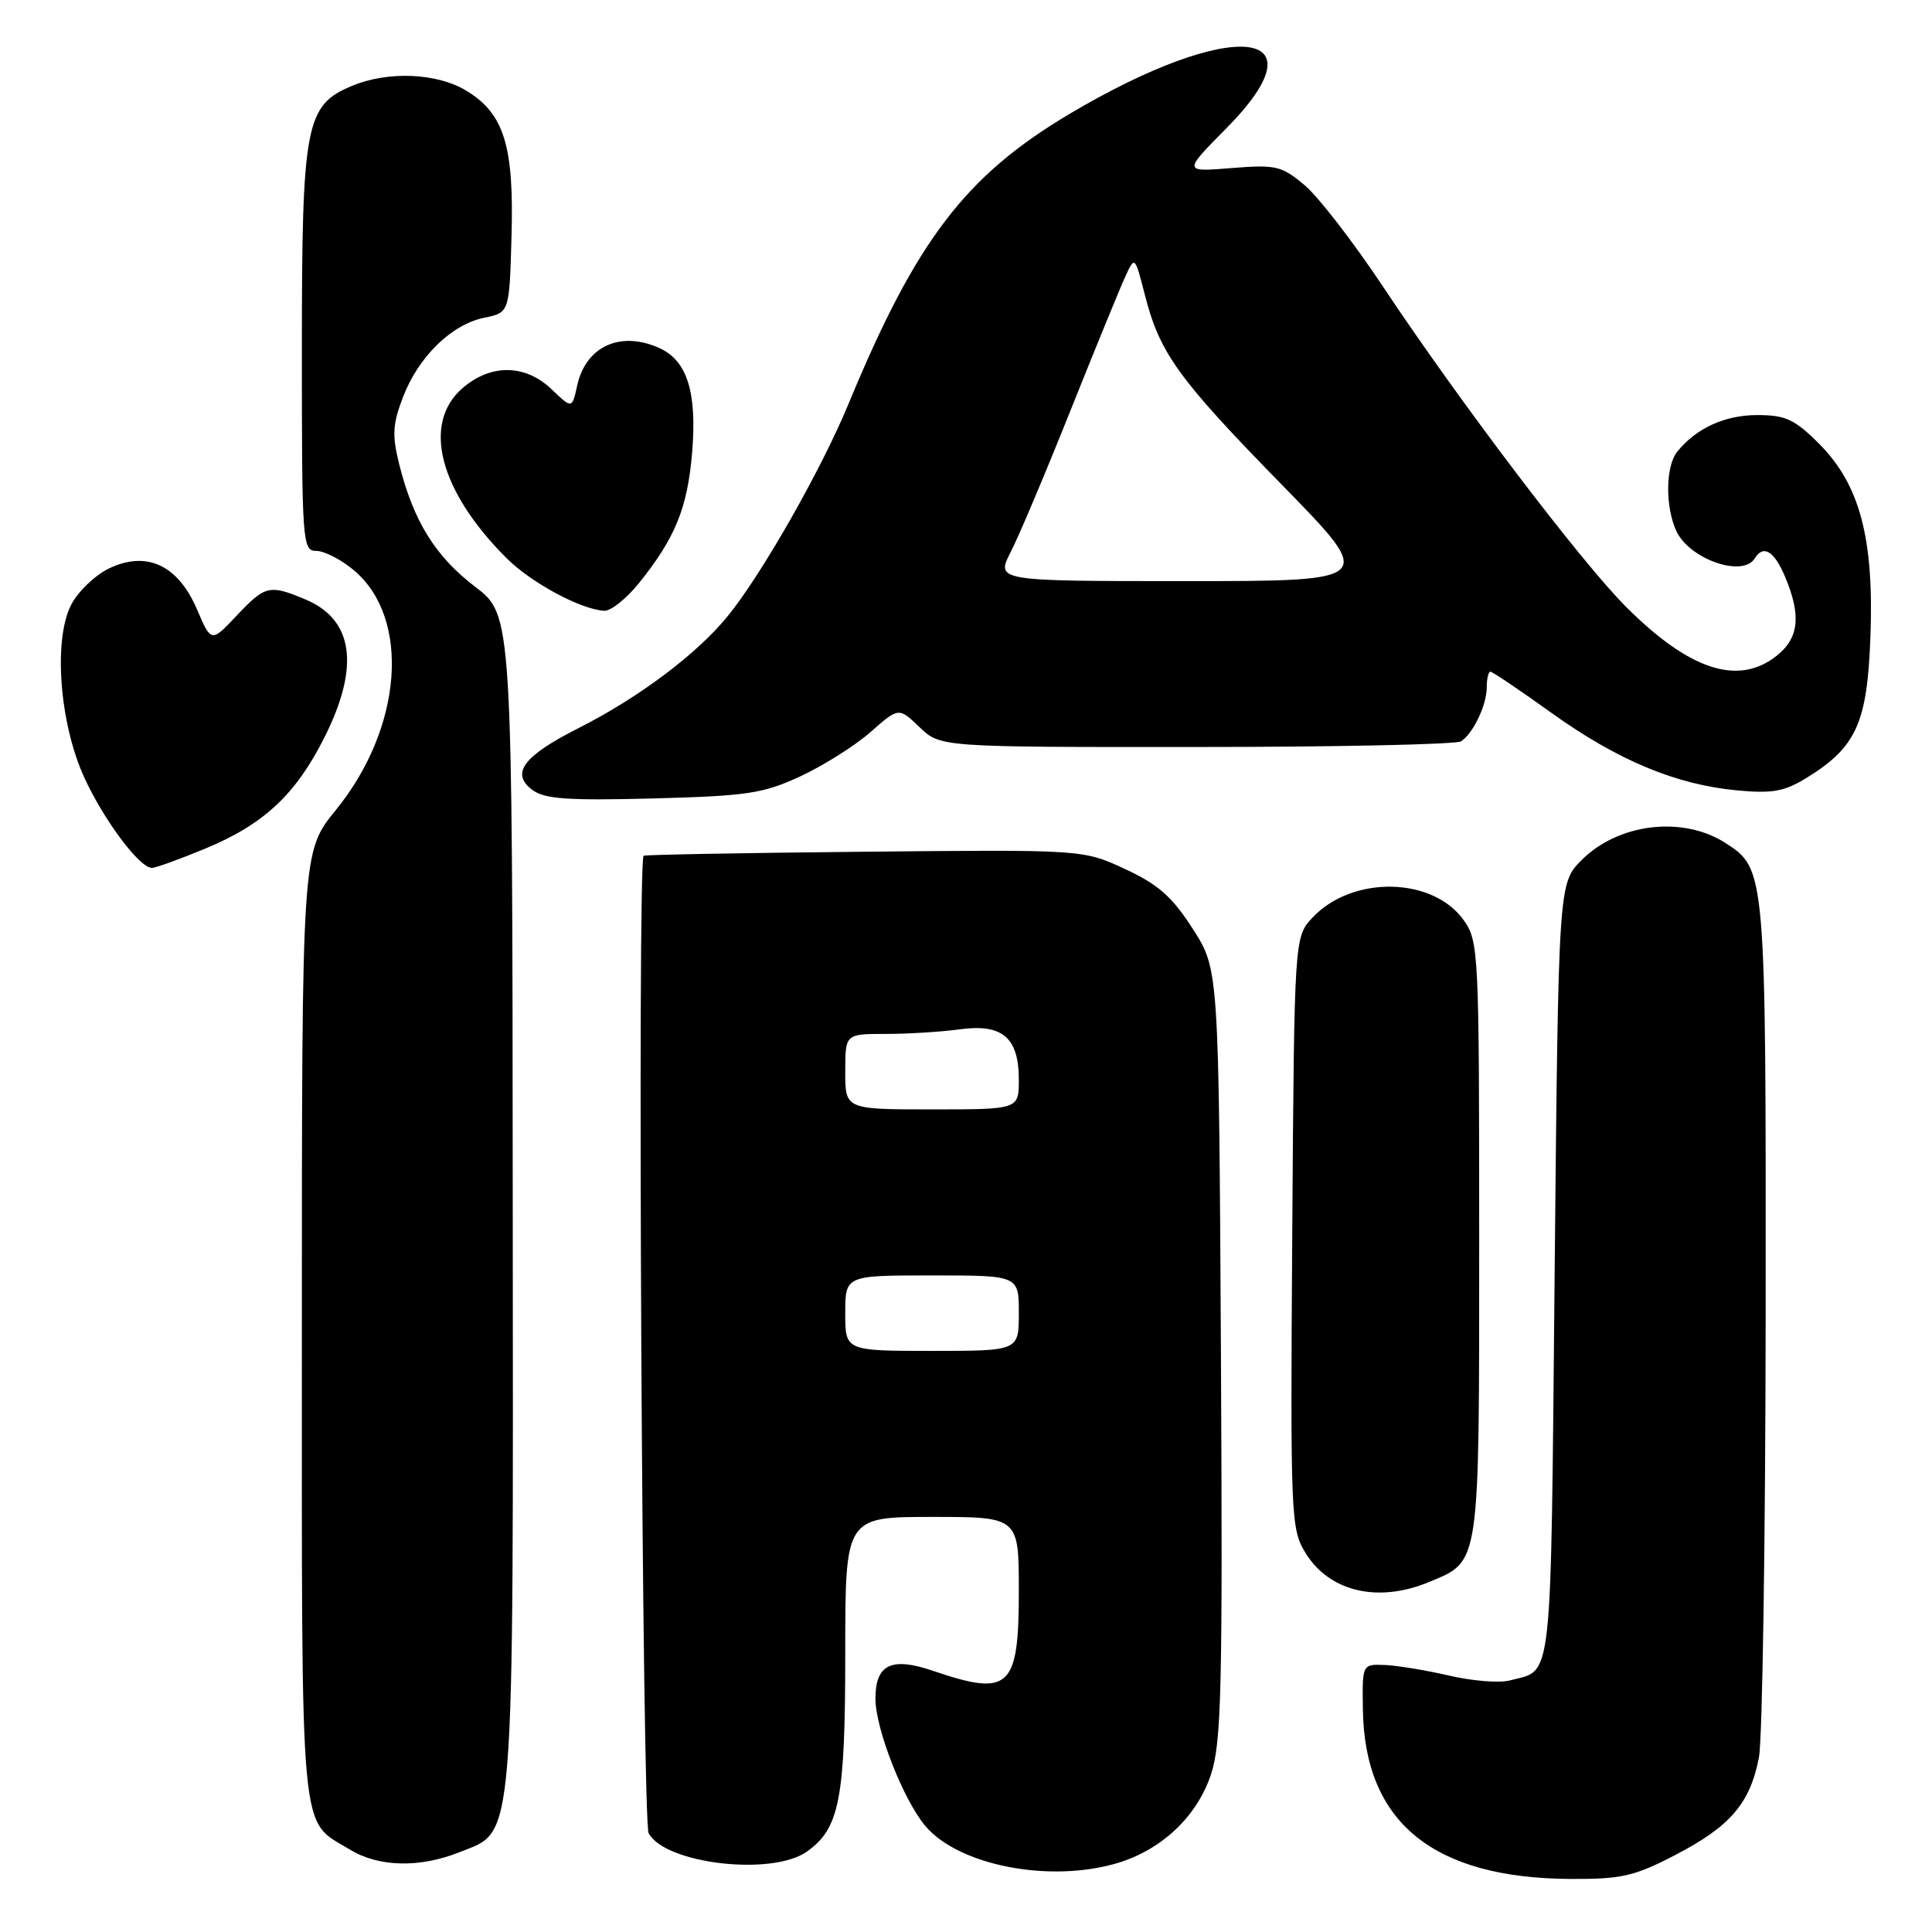 <?xml version="1.0" encoding="UTF-8" standalone="no"?>
<!DOCTYPE svg PUBLIC "-//W3C//DTD SVG 1.1//EN" "http://www.w3.org/Graphics/SVG/1.1/DTD/svg11.dtd" >
<svg xmlns="http://www.w3.org/2000/svg" xmlns:xlink="http://www.w3.org/1999/xlink" version="1.1" viewBox="0 0 256 256">
 <g >
 <path fill="currentColor"
d=" M 222.07 245.75 C 229.29 241.99 231.90 238.94 233.07 232.86 C 233.53 230.46 233.93 204.04 233.96 174.15 C 234.00 115.43 233.98 115.15 228.66 111.72 C 223.02 108.07 214.46 109.07 209.59 113.95 C 206.50 117.04 206.50 117.04 206.00 168.56 C 205.46 224.40 205.82 221.14 200.04 222.67 C 198.68 223.03 195.08 222.74 192.04 222.03 C 188.99 221.32 185.15 220.69 183.50 220.62 C 180.50 220.50 180.50 220.50 180.59 226.50 C 180.80 241.48 189.90 248.89 208.16 248.97 C 214.90 249.00 216.58 248.61 222.07 245.75 Z  M 148.08 246.86 C 153.94 245.10 158.61 240.68 160.45 235.15 C 161.85 230.93 162.02 223.96 161.78 179.39 C 161.50 128.45 161.50 128.45 158.05 123.08 C 155.31 118.81 153.46 117.18 149.05 115.14 C 143.50 112.57 143.50 112.57 114.51 112.86 C 98.57 113.01 85.41 113.26 85.28 113.39 C 84.43 114.24 85.09 241.31 85.95 242.91 C 88.12 246.96 102.24 248.62 106.88 245.37 C 111.25 242.31 112.00 238.44 112.00 219.03 C 112.00 201.00 112.00 201.00 123.50 201.00 C 135.00 201.00 135.00 201.00 135.00 210.80 C 135.00 223.72 133.79 224.85 123.65 221.40 C 118.12 219.51 116.00 220.53 116.00 225.08 C 116.00 229.07 119.69 238.47 122.60 241.94 C 127.03 247.20 139.13 249.54 148.08 246.86 Z  M 60.90 245.42 C 68.29 242.47 68.01 245.92 67.94 158.73 C 67.89 81.50 67.89 81.50 62.96 77.75 C 57.70 73.74 54.81 69.09 52.92 61.61 C 51.94 57.70 52.01 56.25 53.39 52.64 C 55.44 47.27 59.82 42.99 64.17 42.10 C 67.50 41.42 67.50 41.42 67.78 31.26 C 68.12 19.33 66.79 15.06 61.81 12.03 C 57.93 9.66 51.41 9.38 46.64 11.38 C 40.47 13.95 40.00 16.44 40.00 46.40 C 40.00 71.98 40.07 73.00 41.92 73.00 C 42.98 73.00 45.22 74.15 46.89 75.56 C 54.46 81.93 53.36 96.46 44.48 107.36 C 40.00 112.87 40.00 112.87 40.00 175.71 C 40.00 245.11 39.62 240.97 46.37 245.08 C 50.18 247.41 55.62 247.53 60.90 245.42 Z  M 189.40 209.61 C 196.15 206.78 196.00 207.84 196.00 164.18 C 196.00 126.09 195.93 124.72 193.95 121.93 C 189.85 116.17 179.19 115.98 173.93 121.57 C 171.50 124.16 171.50 124.16 171.23 163.33 C 170.98 201.13 171.04 202.61 172.99 205.78 C 176.16 210.93 182.63 212.44 189.40 209.61 Z  M 27.28 112.41 C 35.02 109.19 39.23 105.23 43.04 97.61 C 47.71 88.26 46.83 82.08 40.45 79.42 C 35.70 77.43 35.15 77.56 31.36 81.57 C 27.99 85.15 27.99 85.15 26.10 80.74 C 23.59 74.88 19.44 72.94 14.47 75.31 C 12.61 76.20 10.34 78.37 9.43 80.14 C 7.04 84.77 7.89 95.90 11.18 103.05 C 13.78 108.71 18.49 115.00 20.12 115.00 C 20.64 115.00 23.86 113.83 27.28 112.41 Z  M 106.05 102.87 C 109.10 101.45 113.28 98.82 115.34 97.01 C 119.09 93.71 119.09 93.71 121.85 96.36 C 124.61 99.00 124.61 99.00 158.55 98.98 C 177.22 98.98 193.00 98.64 193.60 98.23 C 195.23 97.14 197.00 93.42 197.00 91.07 C 197.00 89.93 197.22 89.00 197.48 89.00 C 197.75 89.00 201.40 91.46 205.59 94.47 C 214.34 100.74 222.06 103.97 230.17 104.73 C 234.86 105.17 236.45 104.88 239.40 103.06 C 245.98 99.00 247.42 95.80 247.84 84.40 C 248.33 71.32 246.43 64.19 241.03 58.79 C 237.79 55.55 236.59 55.00 232.84 55.00 C 228.55 55.00 224.77 56.73 222.25 59.84 C 220.70 61.75 220.63 67.09 222.11 70.34 C 223.81 74.07 230.91 76.57 232.50 74.00 C 233.66 72.12 235.10 73.00 236.55 76.47 C 238.70 81.61 238.37 84.57 235.37 86.93 C 230.30 90.91 223.85 88.80 215.46 80.41 C 209.46 74.41 193.41 53.26 183.21 37.91 C 179.34 32.09 174.69 26.07 172.87 24.54 C 169.81 21.97 169.08 21.80 163.17 22.27 C 156.77 22.79 156.77 22.79 162.47 17.03 C 175.83 3.53 163.17 2.35 141.71 15.10 C 127.91 23.30 121.39 31.86 112.44 53.50 C 108.83 62.24 100.90 76.17 96.41 81.66 C 92.29 86.71 84.61 92.46 76.62 96.50 C 69.36 100.17 67.64 102.46 70.50 104.64 C 72.13 105.88 75.10 106.09 86.50 105.80 C 98.99 105.47 101.10 105.16 106.05 102.87 Z  M 84.68 77.25 C 89.48 71.27 91.09 67.32 91.71 59.97 C 92.37 51.99 91.07 47.81 87.39 46.13 C 82.23 43.78 77.62 45.88 76.48 51.09 C 75.80 54.18 75.80 54.18 73.10 51.59 C 69.61 48.25 65.07 48.18 61.31 51.41 C 55.88 56.08 58.18 65.03 67.10 73.94 C 70.37 77.22 77.02 80.79 80.08 80.93 C 80.95 80.97 83.02 79.31 84.68 77.25 Z  M 112.00 174.00 C 112.00 169.00 112.00 169.00 123.50 169.00 C 135.00 169.00 135.00 169.00 135.00 174.00 C 135.00 179.00 135.00 179.00 123.50 179.00 C 112.00 179.00 112.00 179.00 112.00 174.00 Z  M 112.00 142.00 C 112.00 137.00 112.00 137.00 117.36 137.00 C 120.31 137.00 124.73 136.73 127.18 136.39 C 132.82 135.62 135.00 137.48 135.00 143.07 C 135.00 147.00 135.00 147.00 123.50 147.00 C 112.00 147.00 112.00 147.00 112.00 142.00 Z  M 133.93 73.13 C 135.02 71.01 138.58 62.57 141.85 54.38 C 145.12 46.20 148.38 38.24 149.09 36.69 C 150.37 33.89 150.37 33.89 151.71 39.11 C 153.68 46.81 156.11 50.18 169.87 64.25 C 182.34 77.00 182.34 77.00 157.15 77.00 C 131.96 77.00 131.96 77.00 133.93 73.13 Z "/>
</g>
</svg>